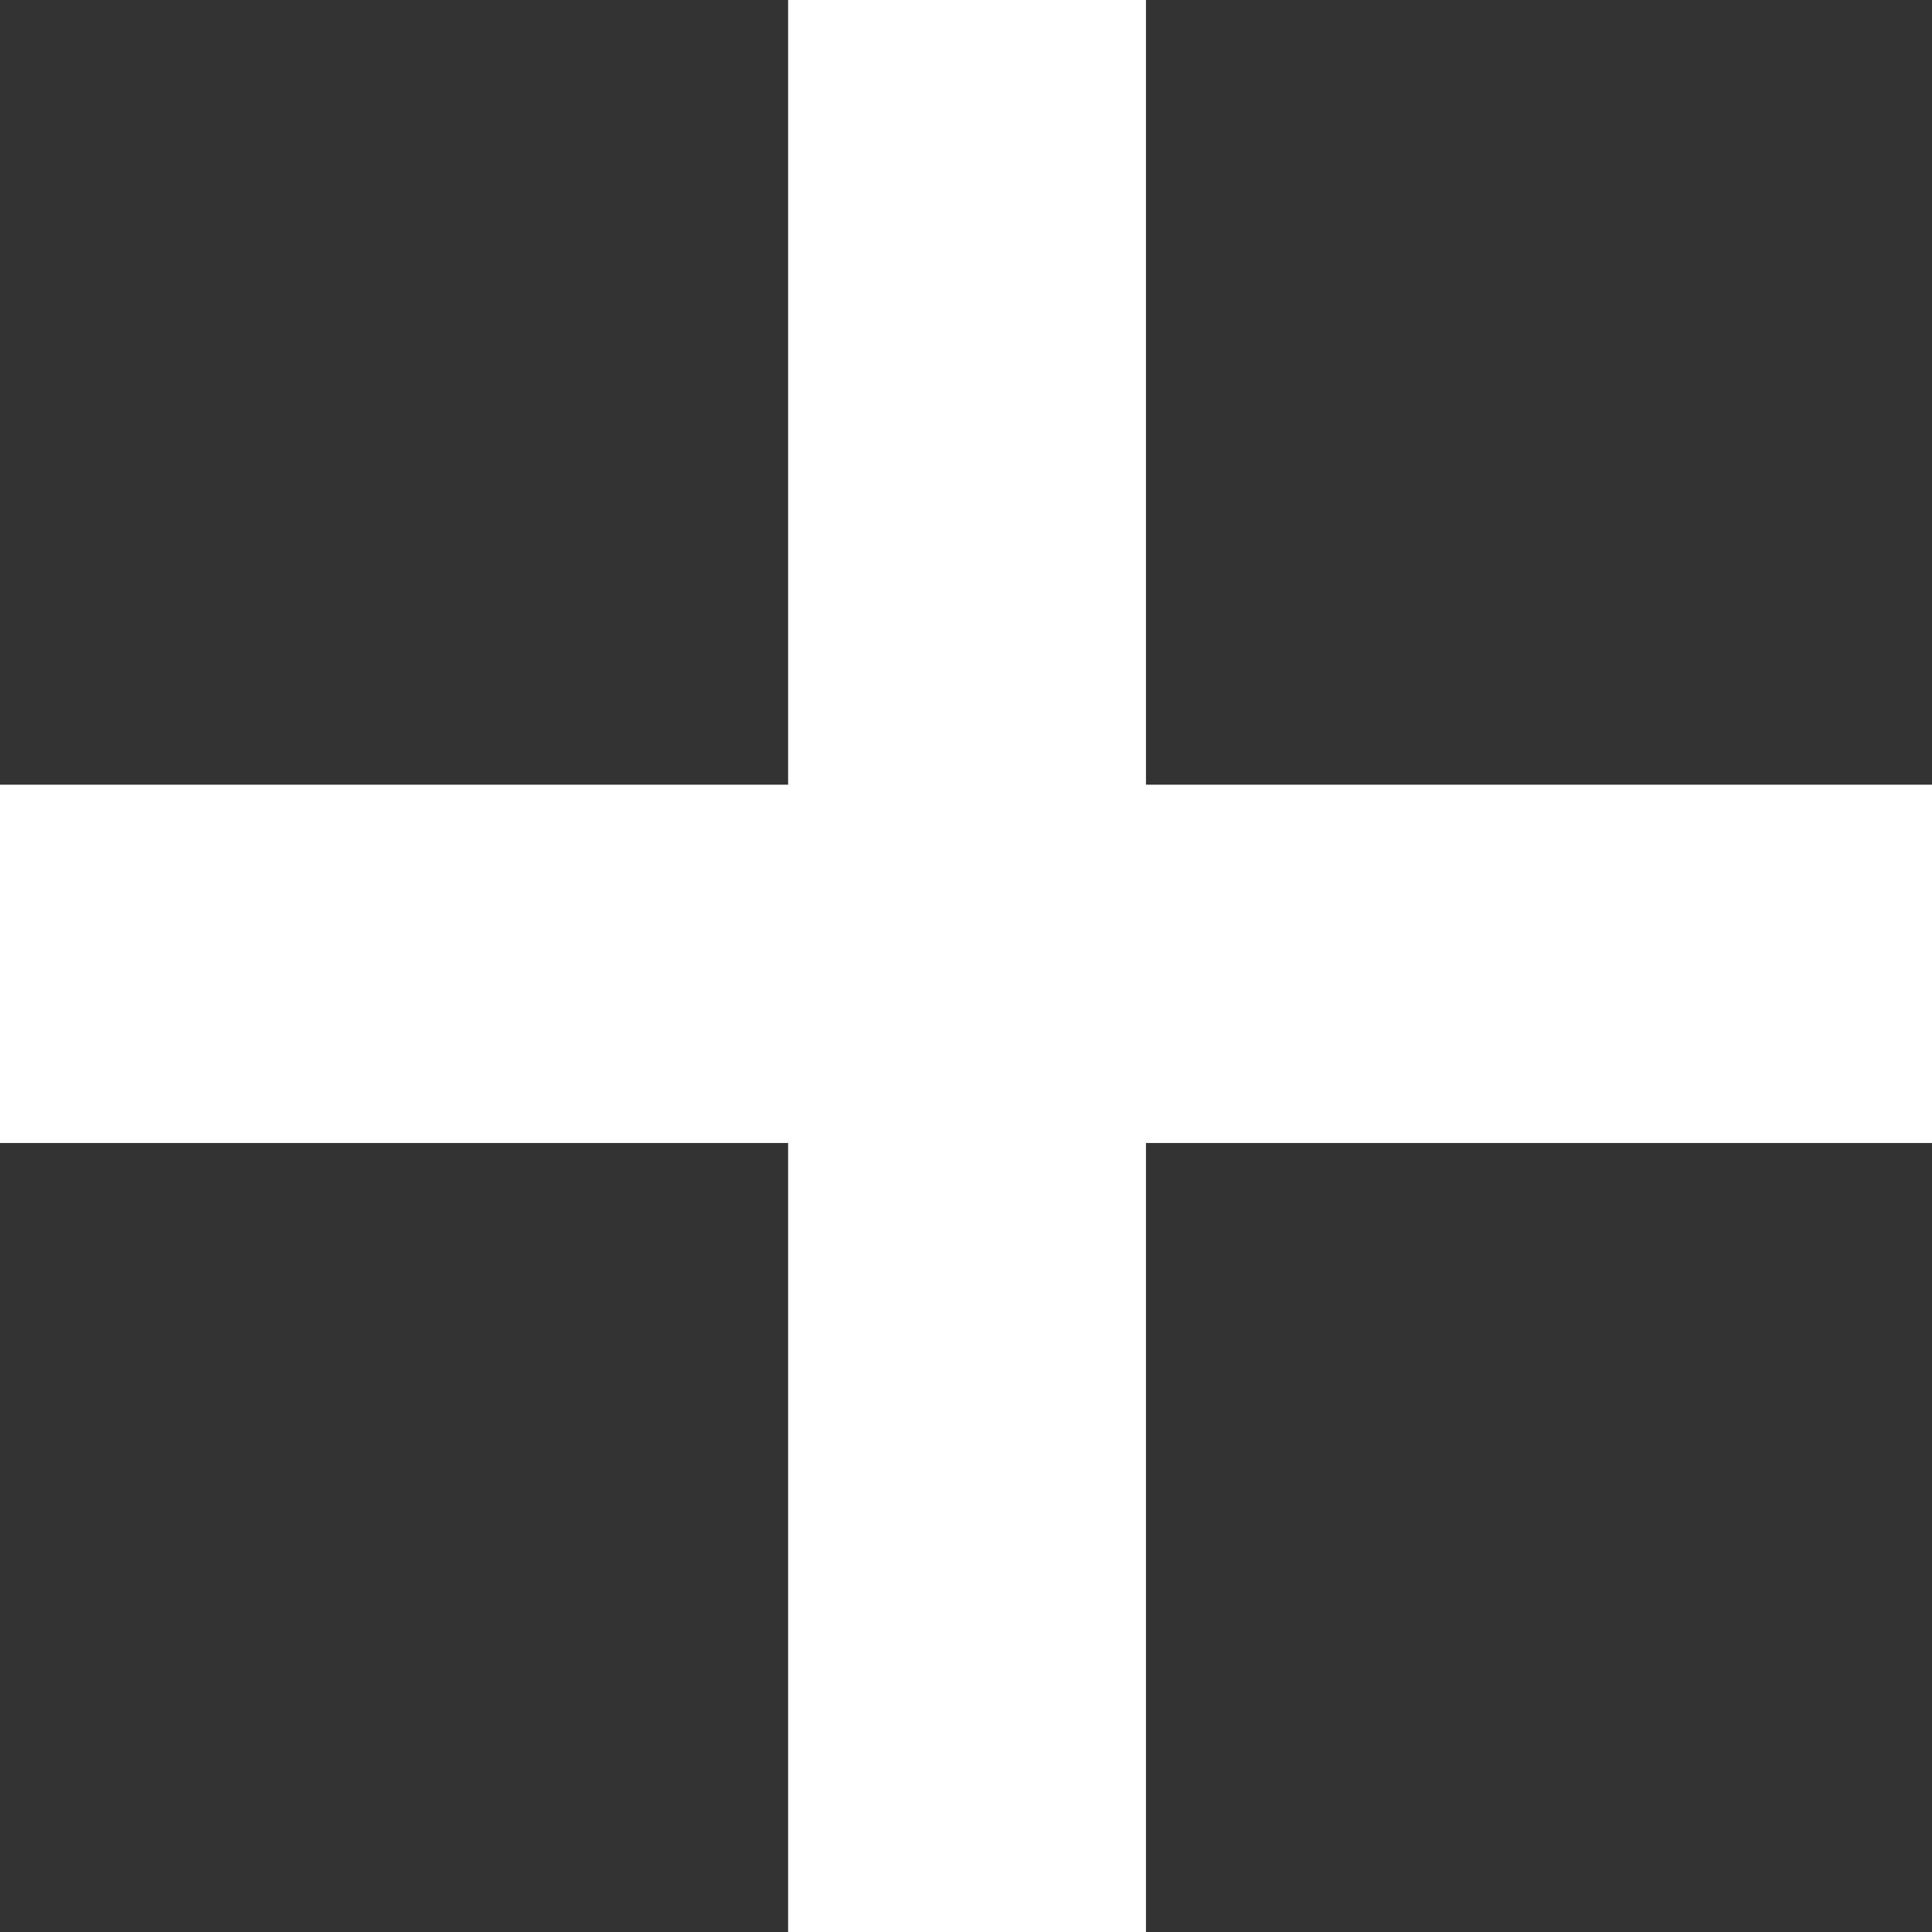 <svg width="13" height="13" viewBox="0 0 13 13" fill="none" xmlns="http://www.w3.org/2000/svg">
<rect x="0" y="0" width="13" height="13" fill="#333333" stroke="none"/>
<path d="M5.303 13V7.691H0V5.28H5.303V0H7.711V5.28H13V7.691H7.711V13H5.303Z" fill="white"/>
</svg>
